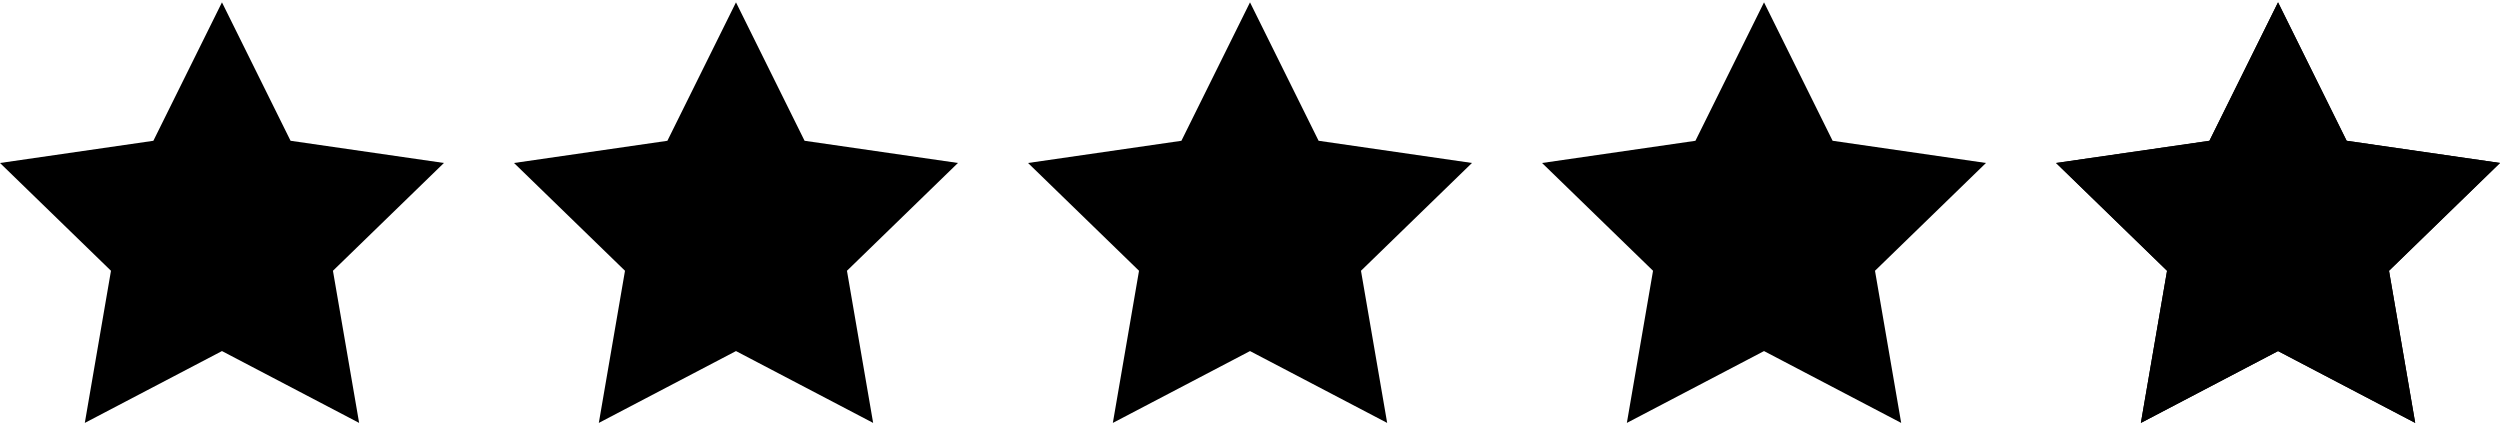 <svg xmlns="http://www.w3.org/2000/svg" xmlns:xlink="http://www.w3.org/1999/xlink" width="319.217" height="54" viewBox="0 0 319.217 54"><defs><style>.a{fill:#000;}.b{fill:#000;}.c{clip-path:#000;}</style><linearGradient id="a" x1="0.5" x2="0.5" y2="1" gradientUnits="objectBoundingBox"><stop offset="0" stop-color="#000"/><stop offset="1" stop-color="#000"/></linearGradient><clipPath id="f"><rect class="a" width="32" height="54" transform="translate(0.467 -0.3)"/></clipPath></defs><g transform="translate(0 0.3)"><path class="a" d="M32.842,49.027,15.328,58.2l3.343-19.427L4.5,25.011l19.583-2.834L32.842,4.5,41.6,22.175l19.583,2.834L47.012,38.773,50.356,58.2Z" transform="translate(-4.5 -4.5)"/><path class="a" d="M32.842,49.027,15.328,58.2l3.343-19.427L4.5,25.011l19.583-2.834L32.842,4.5,41.6,22.175l19.583,2.834L47.012,38.773,50.356,58.2Z" transform="translate(61.133 -4.5)"/><path class="a" d="M32.842,49.027,15.328,58.2l3.343-19.427L4.5,25.011l19.583-2.834L32.842,4.5,41.6,22.175l19.583,2.834L47.012,38.773,50.356,58.2Z" transform="translate(126.767 -4.5)"/><path class="a" d="M32.842,49.027,15.328,58.2l3.343-19.427L4.5,25.011l19.583-2.834L32.842,4.5,41.6,22.175l19.583,2.834L47.012,38.773,50.356,58.2Z" transform="translate(192.4 -4.5)"/><path class="b" d="M32.842,49.027,15.328,58.2l3.343-19.427L4.5,25.011l19.583-2.834L32.842,4.5,41.6,22.175l19.583,2.834L47.012,38.773,50.356,58.2Z" transform="translate(258.033 -4.5)"/><g class="c" transform="translate(258.556)"><path class="a" d="M32.842,49.027,15.328,58.2l3.343-19.427L4.5,25.011l19.583-2.834L32.842,4.5,41.6,22.175l19.583,2.834L47.012,38.773,50.356,58.2Z" transform="translate(-0.522 -4.5)"/></g></g></svg>
